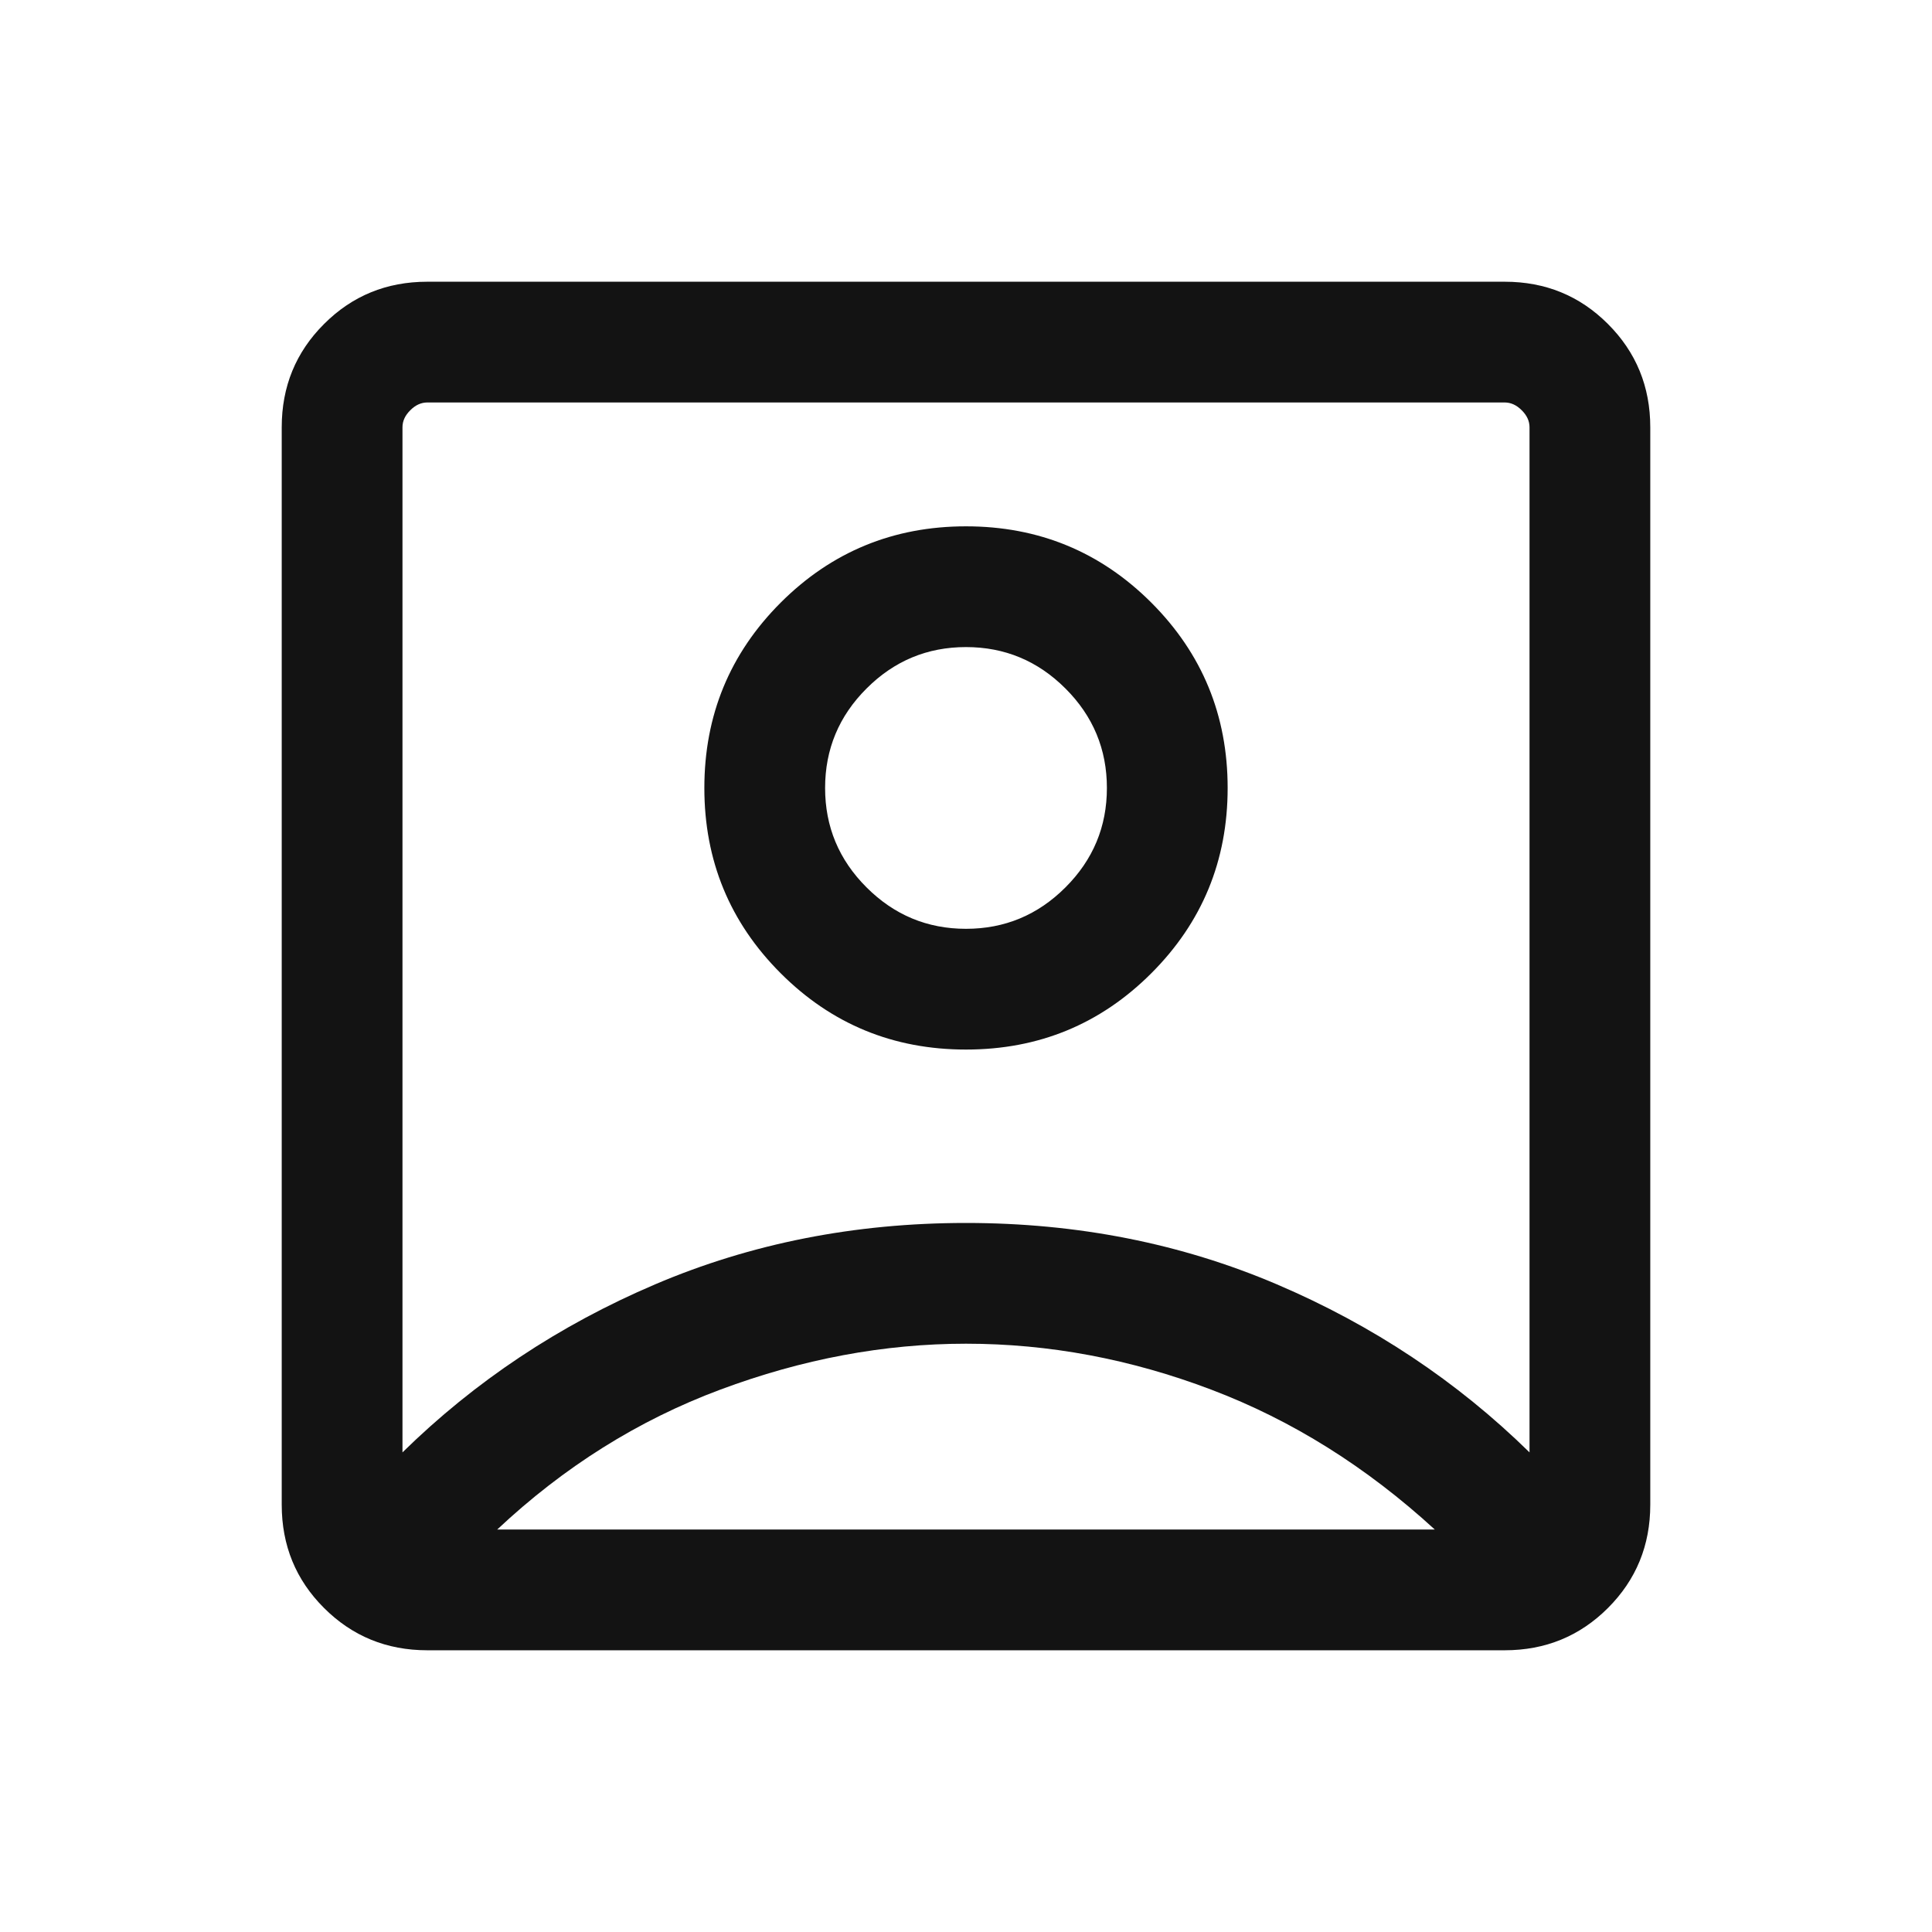 <svg width="28" height="28" viewBox="0 0 28 28" fill="none" xmlns="http://www.w3.org/2000/svg">
<mask id="mask0_356_297" style="mask-type:alpha" maskUnits="userSpaceOnUse" x="0" y="0" width="28" height="28">
<rect width="28" height="28" fill="#D9D9D9"/>
</mask>
<g mask="url(#mask0_356_297)">
<path d="M5.833 21.049C6.883 20.019 8.103 19.207 9.494 18.614C10.884 18.021 12.386 17.724 14 17.724C15.614 17.724 17.116 18.021 18.506 18.614C19.896 19.207 21.117 20.019 22.167 21.049V6.192C22.167 6.102 22.129 6.02 22.054 5.946C21.98 5.871 21.897 5.833 21.808 5.833H6.192C6.103 5.833 6.02 5.871 5.946 5.946C5.871 6.02 5.833 6.102 5.833 6.192V21.049ZM14 15.211C15.053 15.211 15.948 14.843 16.686 14.105C17.423 13.368 17.792 12.473 17.792 11.42C17.792 10.367 17.423 9.472 16.686 8.734C15.948 7.997 15.053 7.628 14 7.628C12.947 7.628 12.052 7.997 11.314 8.734C10.577 9.472 10.208 10.367 10.208 11.42C10.208 12.473 10.577 13.368 11.314 14.105C12.052 14.843 12.947 15.211 14 15.211ZM6.192 23.917C5.603 23.917 5.104 23.712 4.696 23.304C4.287 22.896 4.083 22.397 4.083 21.808V6.192C4.083 5.603 4.287 5.104 4.696 4.696C5.104 4.287 5.603 4.083 6.192 4.083H21.808C22.397 4.083 22.896 4.287 23.304 4.696C23.712 5.104 23.917 5.603 23.917 6.192V21.808C23.917 22.397 23.712 22.896 23.304 23.304C22.896 23.712 22.397 23.917 21.808 23.917H6.192ZM7.206 22.167H20.794C19.803 21.259 18.724 20.583 17.555 20.14C16.386 19.696 15.201 19.474 14 19.474C12.814 19.474 11.627 19.696 10.438 20.14C9.25 20.583 8.173 21.259 7.206 22.167ZM14 13.461C13.439 13.461 12.959 13.261 12.559 12.861C12.158 12.461 11.958 11.981 11.958 11.42C11.958 10.859 12.158 10.378 12.559 9.978C12.959 9.578 13.439 9.378 14 9.378C14.561 9.378 15.041 9.578 15.441 9.978C15.842 10.378 16.042 10.859 16.042 11.42C16.042 11.981 15.842 12.461 15.441 12.861C15.041 13.261 14.561 13.461 14 13.461Z" fill="#131313"/>
</g>
</svg>
